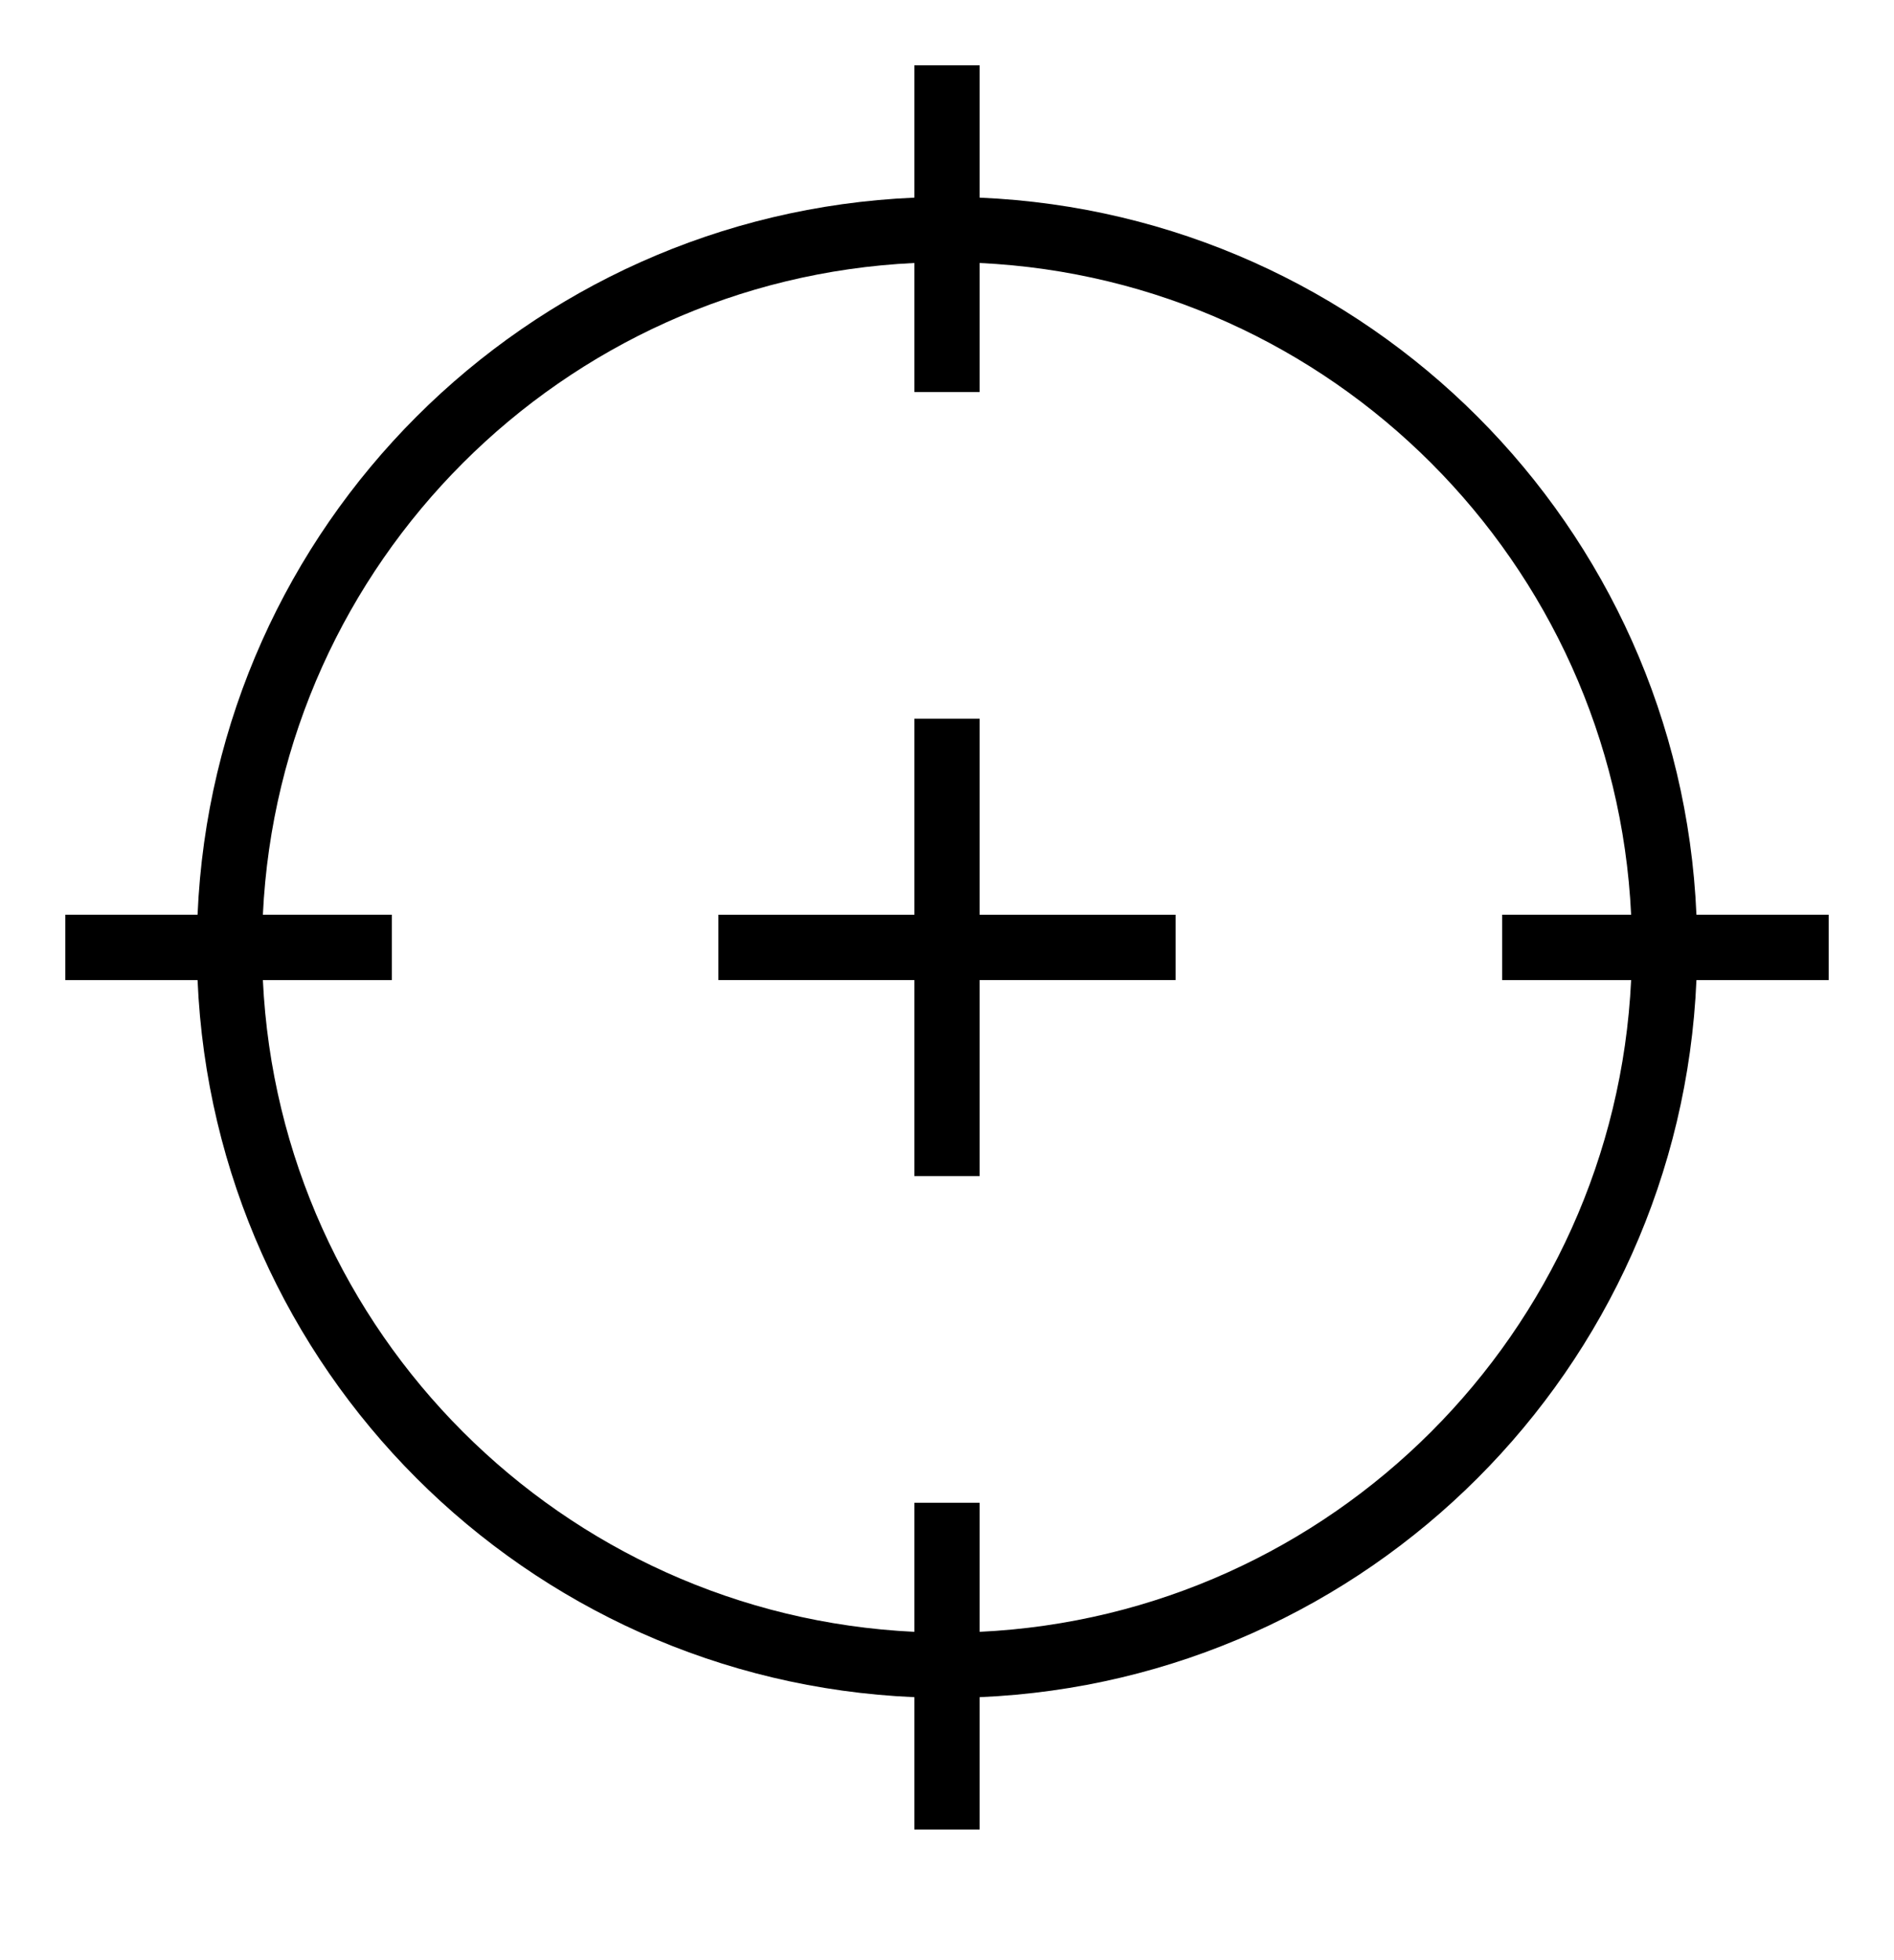 <?xml version="1.0" encoding="iso-8859-1"?>
<!DOCTYPE svg PUBLIC "-//W3C//DTD SVG 1.1//EN" "http://www.w3.org/Graphics/SVG/1.1/DTD/svg11.dtd">
<svg version="1.1" xmlns="http://www.w3.org/2000/svg" xmlns:xlink="http://www.w3.org/1999/xlink" x="0px" y="0px" width="29" height="30" viewBox="0 0 29 30" xml:space="preserve">
    <g transform="translate(-150 -740)">
        <g xmlns="http://www.w3.org/2000/svg" xmlns:xlink="http://www.w3.org/1999/xlink" id="target-round-7">
		<polygon points="165,751 164,751 164,754 161,754 161,755 164,755 164,758 165,758 165,755 168,755 168,754 165,754   "/>
		<path d="M165,743.025V741h-1v2.025c-5.951,0.256-10.719,5.023-10.975,10.975H151v1h2.025c0.256,5.951,5.023,10.719,10.975,10.975    V768h1v-2.025c5.951-0.256,10.719-5.023,10.975-10.975H178v-1h-2.025C175.719,748.049,170.951,743.281,165,743.025z M174.975,755    c-0.256,5.391-4.584,9.719-9.975,9.975V763h-1v1.975c-5.391-0.256-9.719-4.584-9.975-9.975H156v-1h-1.975    c0.256-5.391,4.584-9.719,9.975-9.975V746h1v-1.975c5.391,0.256,9.719,4.584,9.975,9.975H173v1H174.975z"/>
	</g>
	
    </g>
</svg>
